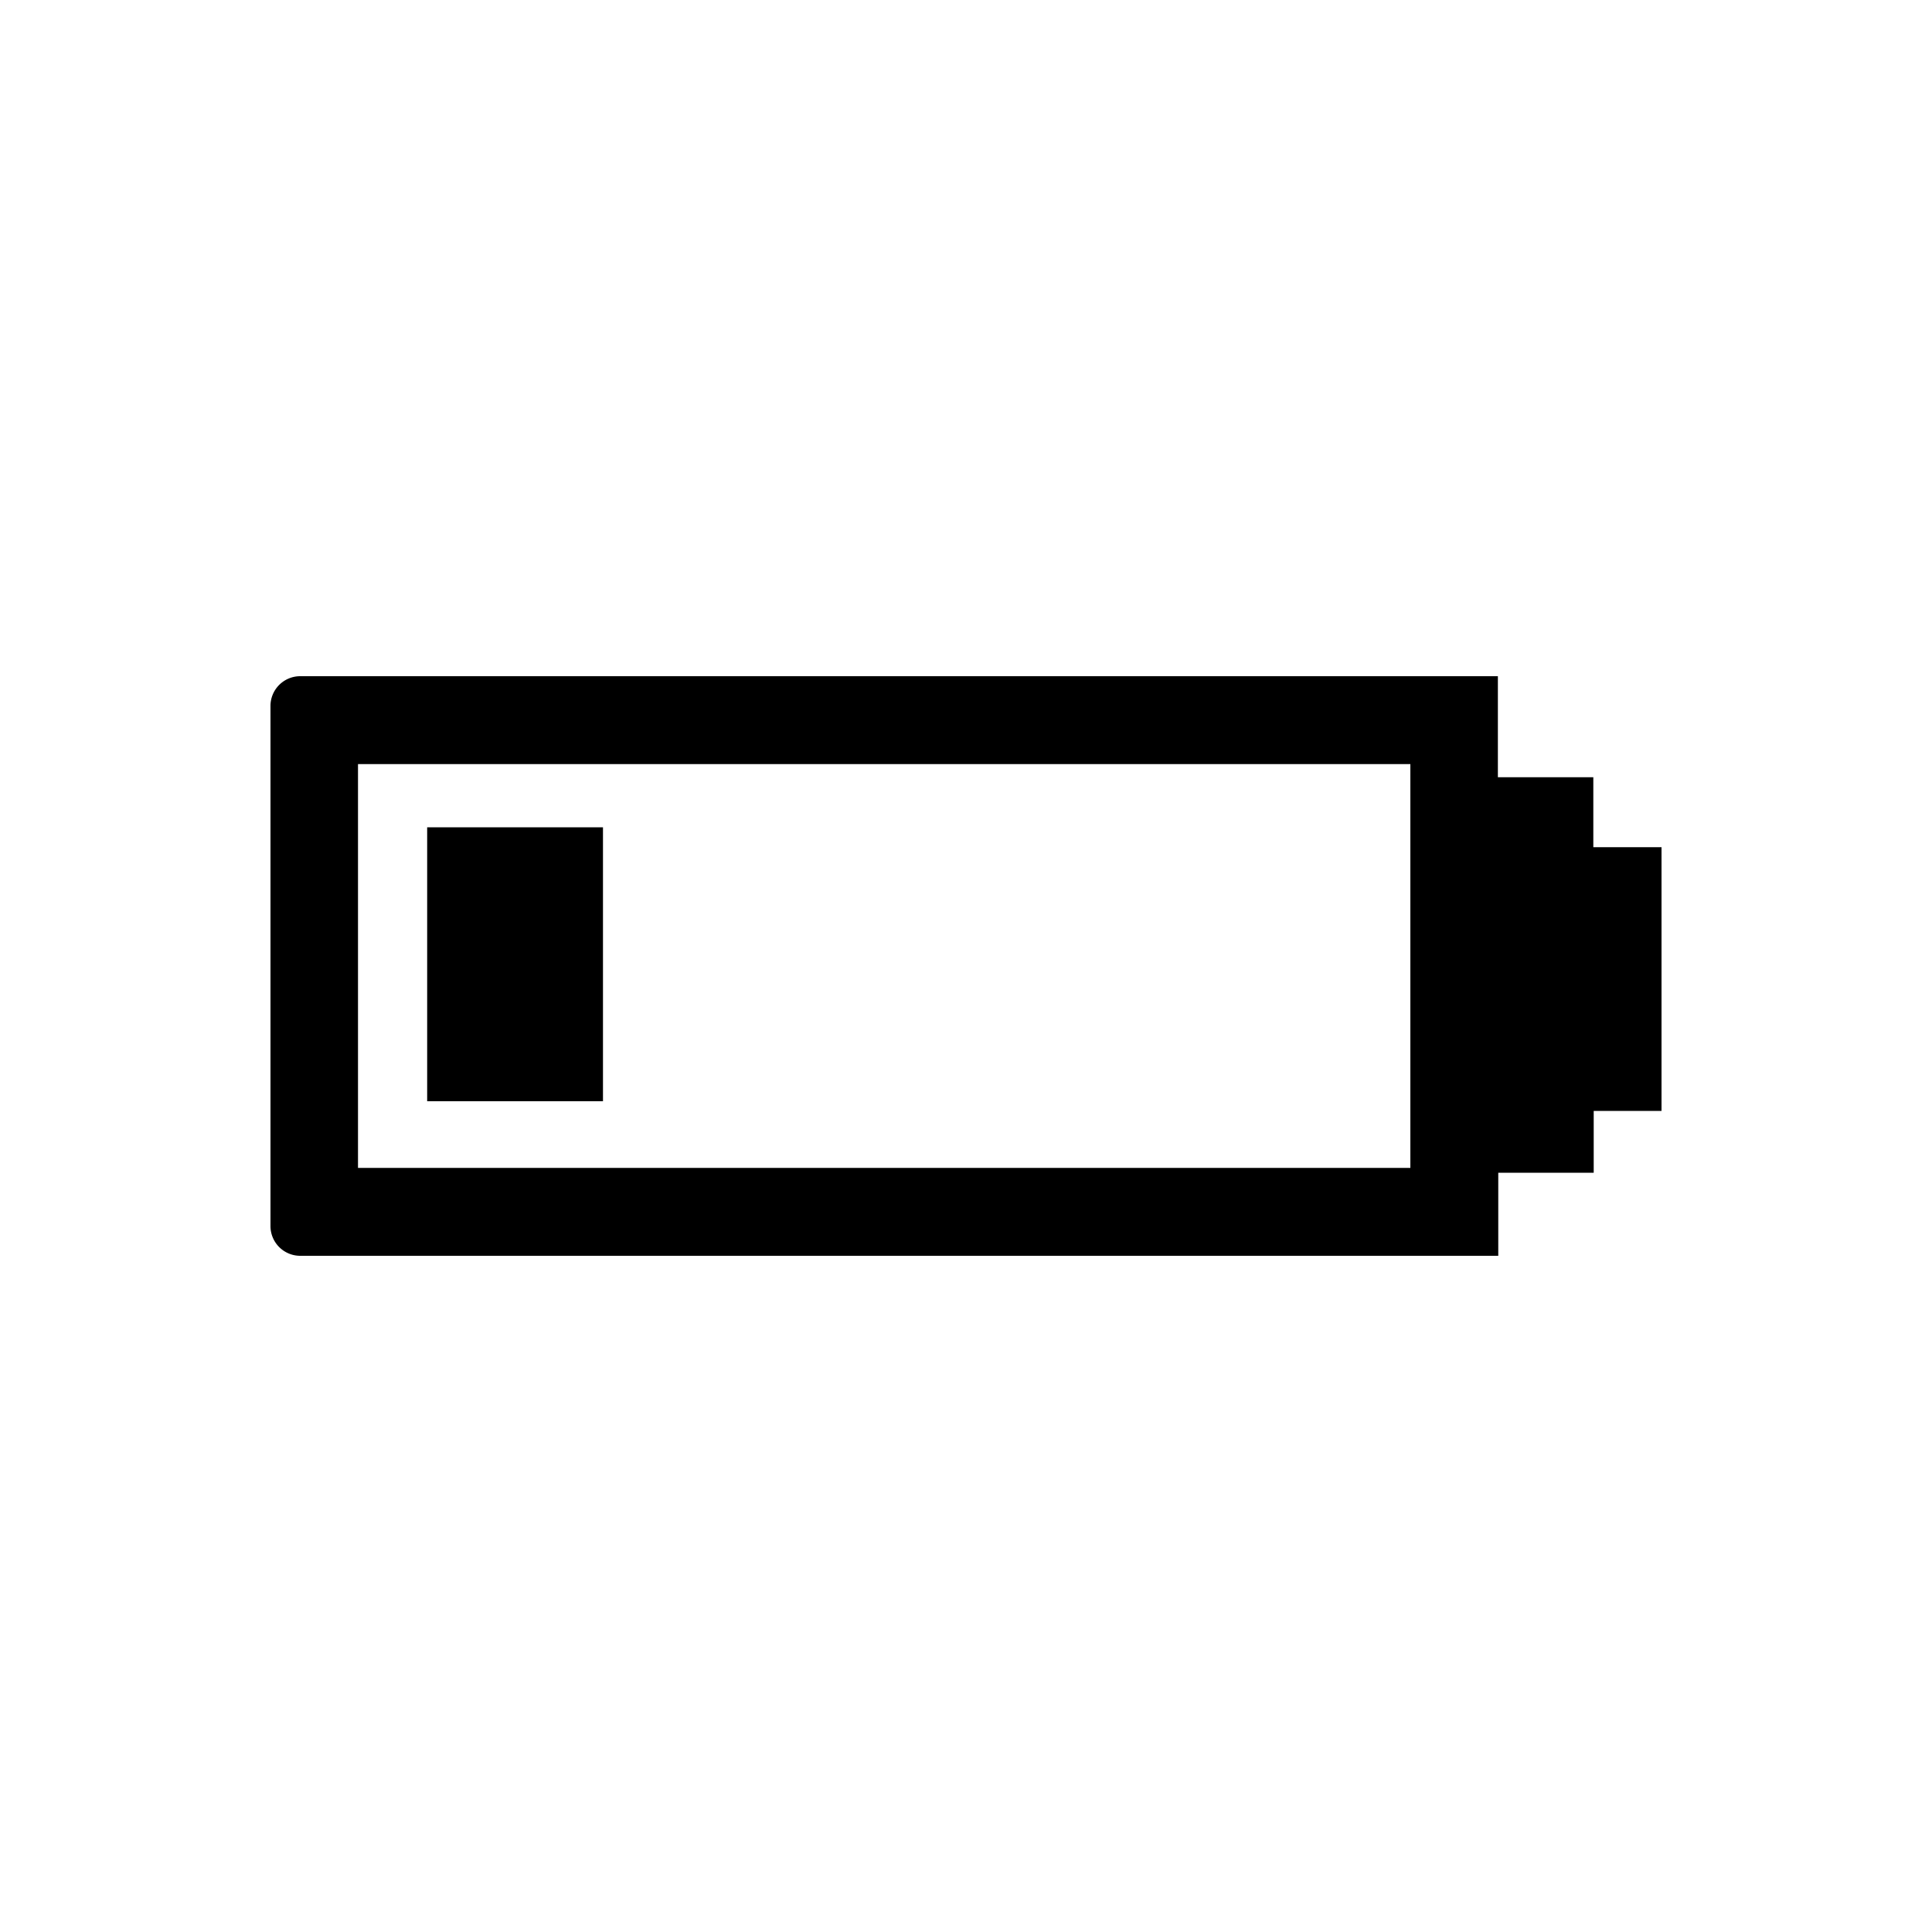 <svg xmlns="http://www.w3.org/2000/svg" viewBox="0 0 100 100"><g id="Outline"><path d="M82.47,43.85V40.23H77.53V35h-62A1.54,1.54,0,0,0,14,36.55v26.9A1.54,1.54,0,0,0,15.55,65h62V60.7h4.94V57.5H86V43.85ZM73,60.45H18.53V39.55H73ZM31.21,57h-9.1V42.82h9.1Z"/></g></svg>